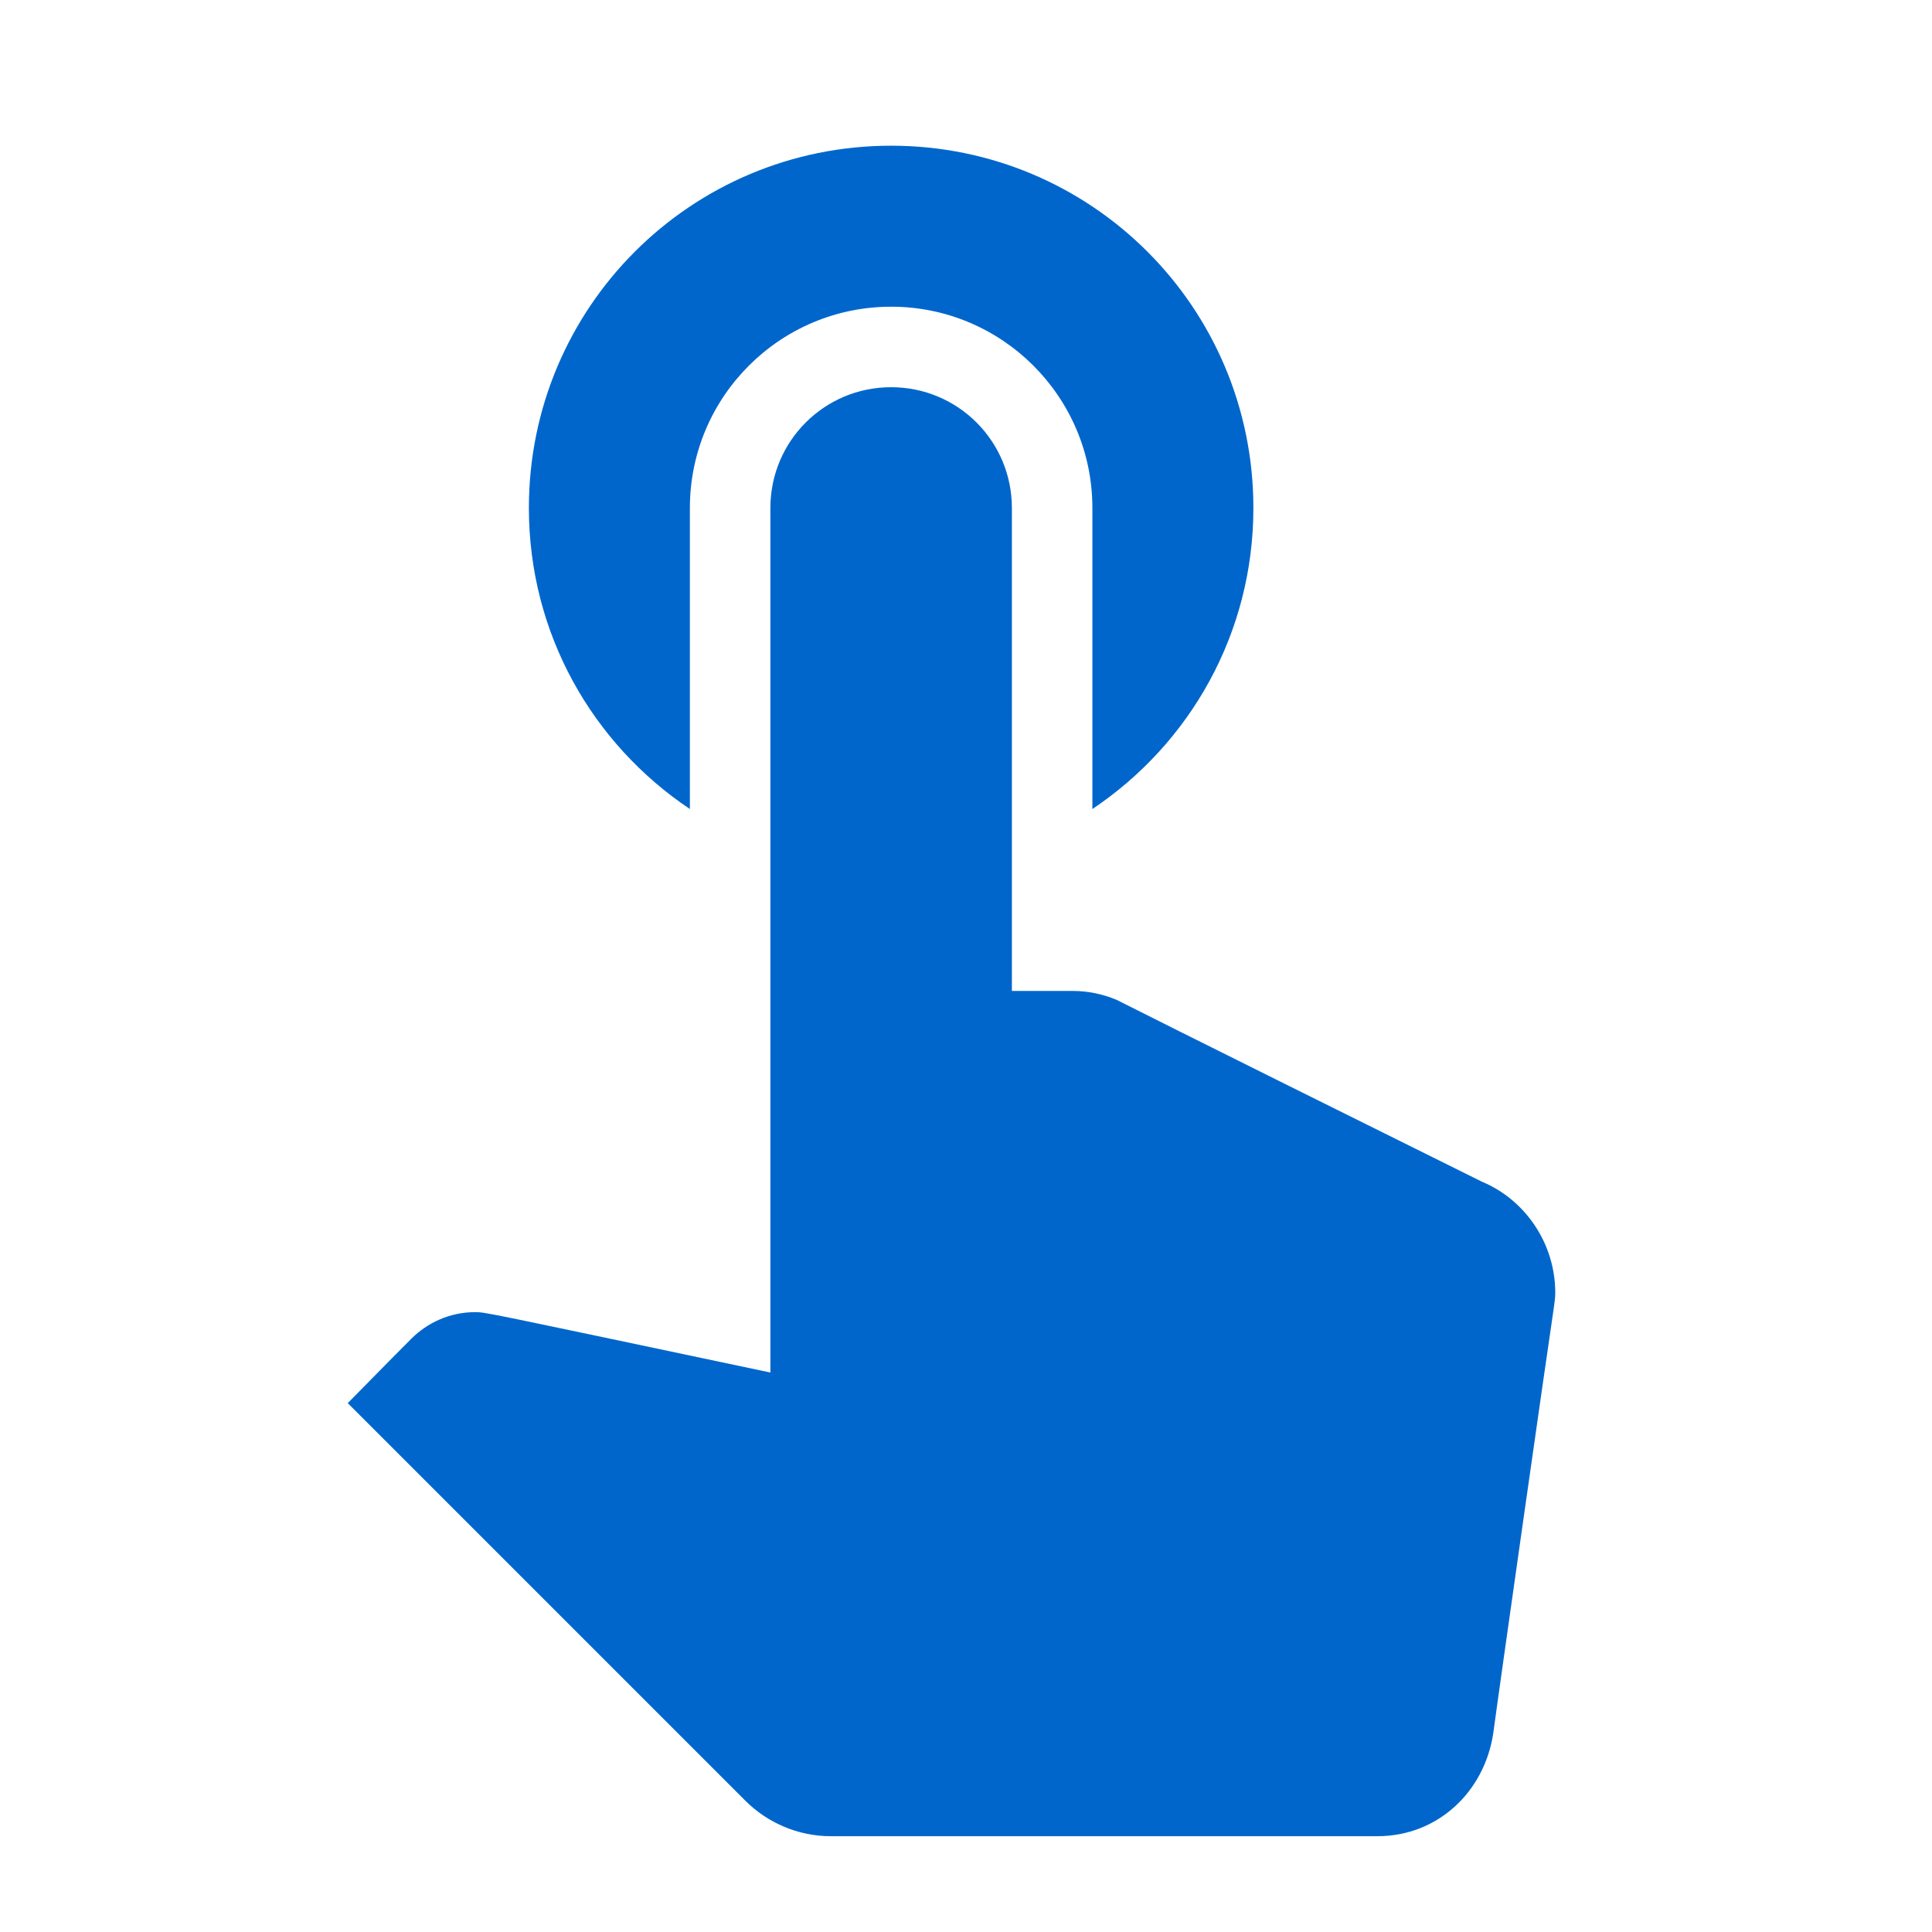 <?xml version="1.0" encoding="UTF-8" standalone="no"?>
<!DOCTYPE svg PUBLIC "-//W3C//DTD SVG 1.1//EN" "http://www.w3.org/Graphics/SVG/1.1/DTD/svg11.dtd">
<svg version="1.1" xmlns="http://www.w3.org/2000/svg" xmlns:xlink="http://www.w3.org/1999/xlink" preserveAspectRatio="xMidYMid meet" viewBox="0 0 24 24" width="24" height="24"><defs><path d="M8.57 6.31C8.57 4.93 9.69 3.81 11.07 3.81C12.45 3.81 13.57 4.93 13.57 6.31C13.57 6.68 13.57 9.68 13.57 10.05C14.78 9.24 15.57 7.87 15.57 6.31C15.57 3.82 13.56 1.81 11.07 1.81C8.58 1.81 6.57 3.82 6.57 6.31C6.57 7.87 7.36 9.24 8.57 10.05C8.57 9.3 8.57 6.68 8.57 6.31ZM13.87 12.42C13.7 12.35 13.52 12.31 13.33 12.31C13.28 12.31 13.02 12.31 12.57 12.31C12.57 8.71 12.57 6.71 12.57 6.31C12.57 5.48 11.9 4.81 11.07 4.81C10.24 4.81 9.57 5.48 9.57 6.31C9.57 7.38 9.57 15.98 9.57 17.05C5.97 16.29 6.03 16.3 5.9 16.3C5.59 16.3 5.31 16.43 5.11 16.63C5.06 16.68 4.79 16.95 4.32 17.43C7.28 20.39 8.93 22.04 9.26 22.37C9.53 22.64 9.91 22.81 10.32 22.81C11 22.81 16.43 22.81 17.11 22.81C17.86 22.81 18.44 22.26 18.55 21.53C18.62 21 19.22 16.79 19.3 16.26C19.31 16.19 19.32 16.12 19.32 16.06C19.32 15.44 18.94 14.9 18.41 14.68C17.5 14.23 14.32 12.65 13.87 12.42Z" id="a2RgFHaamE"></path></defs><g><g><g><use xlink:href="#a2RgFHaamE" opacity="1" fill="#0066cc" fill-opacity="1"></use><g><use xlink:href="#a2RgFHaamE" opacity="1" fill-opacity="0" stroke="#000000" stroke-width="1" stroke-opacity="0"></use></g></g></g></g></svg>